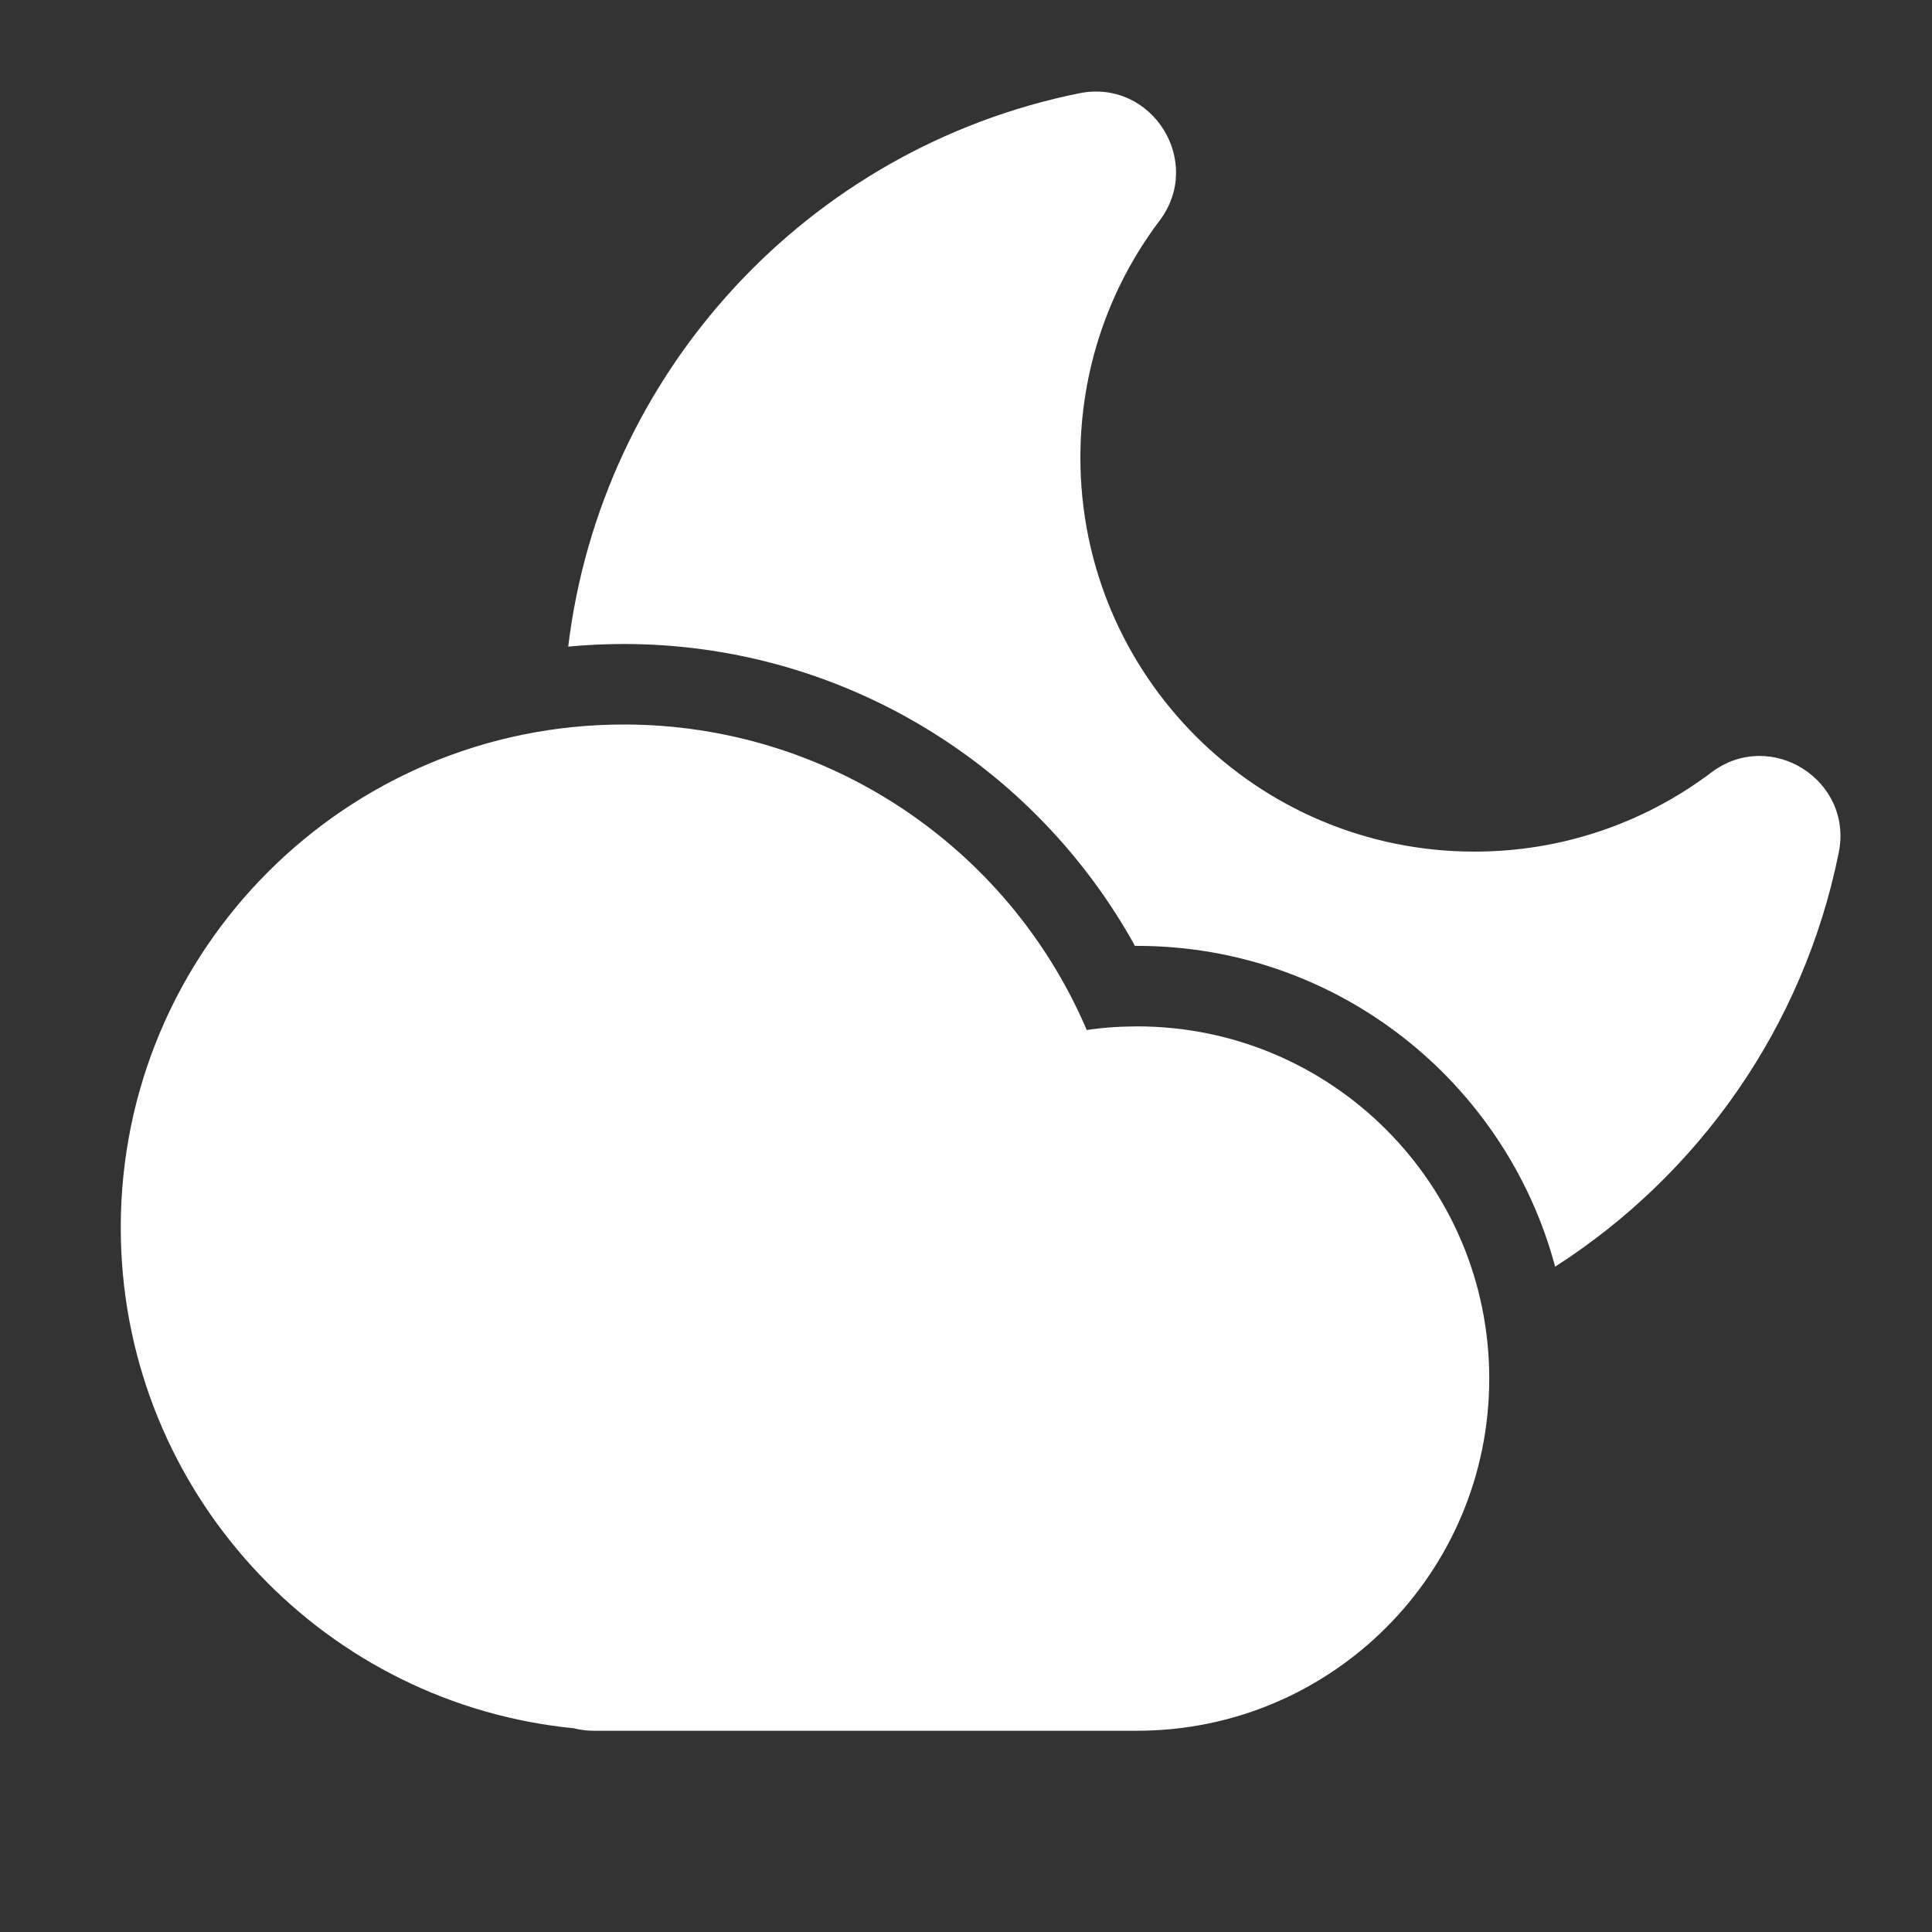 <svg width="48" height="48" viewBox="0 0 48 48" fill="none" xmlns="http://www.w3.org/2000/svg">
<rect x="0" y="0" width="48" height="48" fill="#333333" stroke="none"/>
<path fill-rule="evenodd" clip-rule="evenodd" d="M15.5 18C20.569 18 25.026 21.041 26.97 25.521L26.998 25.591L27.114 25.574C27.363 25.541 27.615 25.519 27.869 25.508L28.25 25.5C33.083 25.5 37 29.418 37 34.25C37 39.083 33.083 43 28.25 43H14.75C14.598 43 14.45 42.983 14.307 42.951L14.264 42.939L14.003 42.911C7.875 42.18 3.154 37.036 3.004 30.807L3 30.5C3 23.597 8.596 18 15.5 18ZM28.809 5.482C27.539 7.166 26.842 9.212 26.842 11.369C26.842 16.775 31.225 21.158 36.632 21.158C38.788 21.158 40.834 20.461 42.519 19.191C43.988 18.083 46.048 19.38 45.683 21.184C44.805 25.531 42.192 29.189 38.637 31.47C37.411 26.88 33.225 23.5 28.25 23.5L28.197 23.501L28.079 23.289C25.511 18.825 20.747 16 15.5 16C15.034 16 14.572 16.022 14.117 16.065C14.939 9.271 20.04 3.686 26.816 2.317C28.62 1.953 29.917 4.013 28.809 5.482Z" fill="white"/>
</svg>
